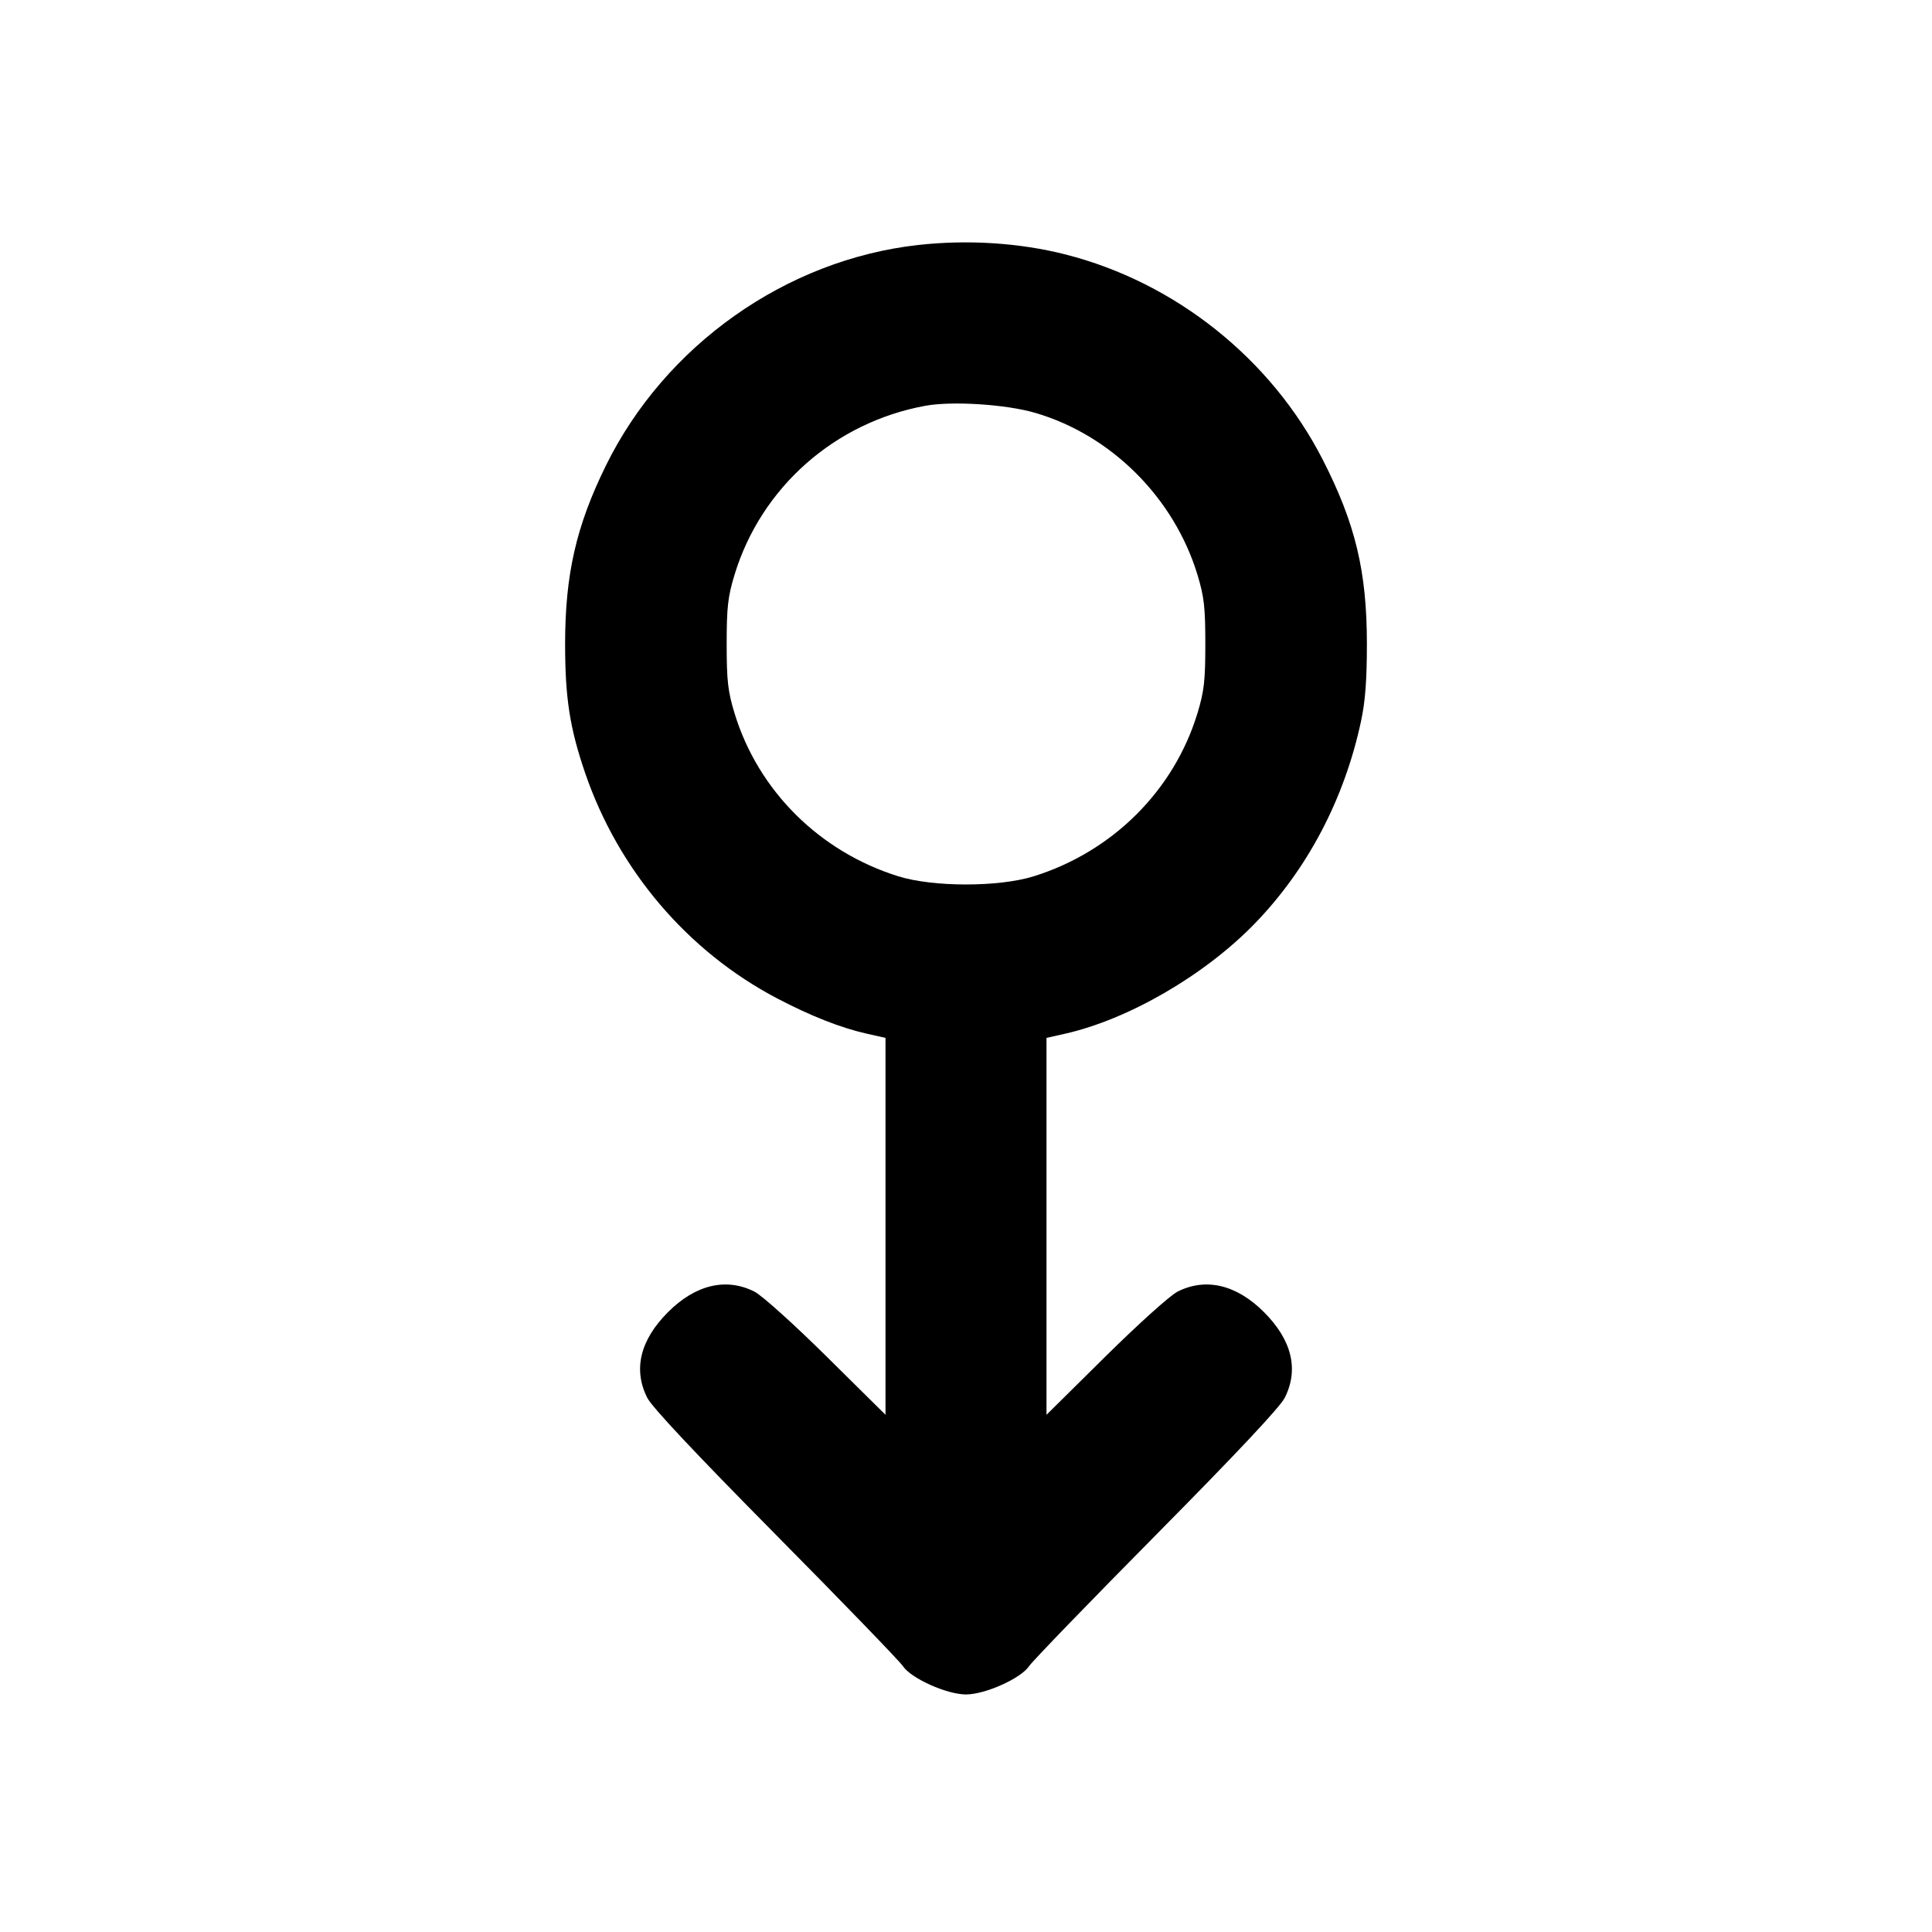 <svg xmlns="http://www.w3.org/2000/svg" width="24" height="24" viewBox="0 0 24 24" fill="none" stroke="currentColor" stroke-width="2" stroke-linecap="round" stroke-linejoin="round" class="icon icon-tabler icons-tabler-outline icon-tabler-swipe-down"><path d="M11.400 3.044 C 9.761 3.229,8.261 4.290,7.526 5.785 C 7.158 6.533,7.020 7.136,7.020 8.000 C 7.020 8.670,7.078 9.044,7.268 9.600 C 7.681 10.808,8.542 11.819,9.653 12.402 C 10.073 12.622,10.446 12.769,10.773 12.842 L 11.000 12.893 11.000 15.234 L 11.000 17.575 10.270 16.853 C 9.856 16.444,9.467 16.094,9.372 16.045 C 9.021 15.868,8.640 15.958,8.299 16.299 C 7.952 16.646,7.863 17.011,8.040 17.363 C 8.099 17.480,8.635 18.051,9.635 19.062 C 10.463 19.899,11.174 20.634,11.216 20.697 C 11.318 20.850,11.762 21.049,12.000 21.049 C 12.238 21.049,12.682 20.850,12.784 20.697 C 12.826 20.634,13.537 19.899,14.365 19.062 C 15.365 18.051,15.901 17.480,15.960 17.363 C 16.137 17.011,16.048 16.646,15.701 16.299 C 15.360 15.958,14.979 15.868,14.628 16.045 C 14.533 16.094,14.144 16.444,13.730 16.853 L 13.000 17.575 13.000 15.234 L 13.000 12.893 13.227 12.842 C 14.016 12.665,14.963 12.116,15.586 11.474 C 16.243 10.796,16.700 9.927,16.907 8.960 C 16.960 8.714,16.980 8.448,16.980 8.000 C 16.980 7.101,16.838 6.506,16.433 5.713 C 15.794 4.461,14.604 3.510,13.240 3.162 C 12.669 3.016,12.019 2.974,11.400 3.044 M12.861 5.129 C 13.804 5.405,14.584 6.183,14.875 7.139 C 14.958 7.412,14.973 7.542,14.973 8.000 C 14.973 8.458,14.958 8.588,14.875 8.861 C 14.582 9.822,13.819 10.581,12.840 10.886 C 12.406 11.021,11.594 11.021,11.160 10.886 C 10.181 10.581,9.418 9.822,9.125 8.861 C 9.042 8.588,9.027 8.458,9.027 8.000 C 9.027 7.542,9.042 7.412,9.125 7.139 C 9.456 6.054,10.371 5.245,11.499 5.040 C 11.832 4.980,12.500 5.023,12.861 5.129 " stroke="none" fill="black" fill-rule="evenodd"></path></svg>